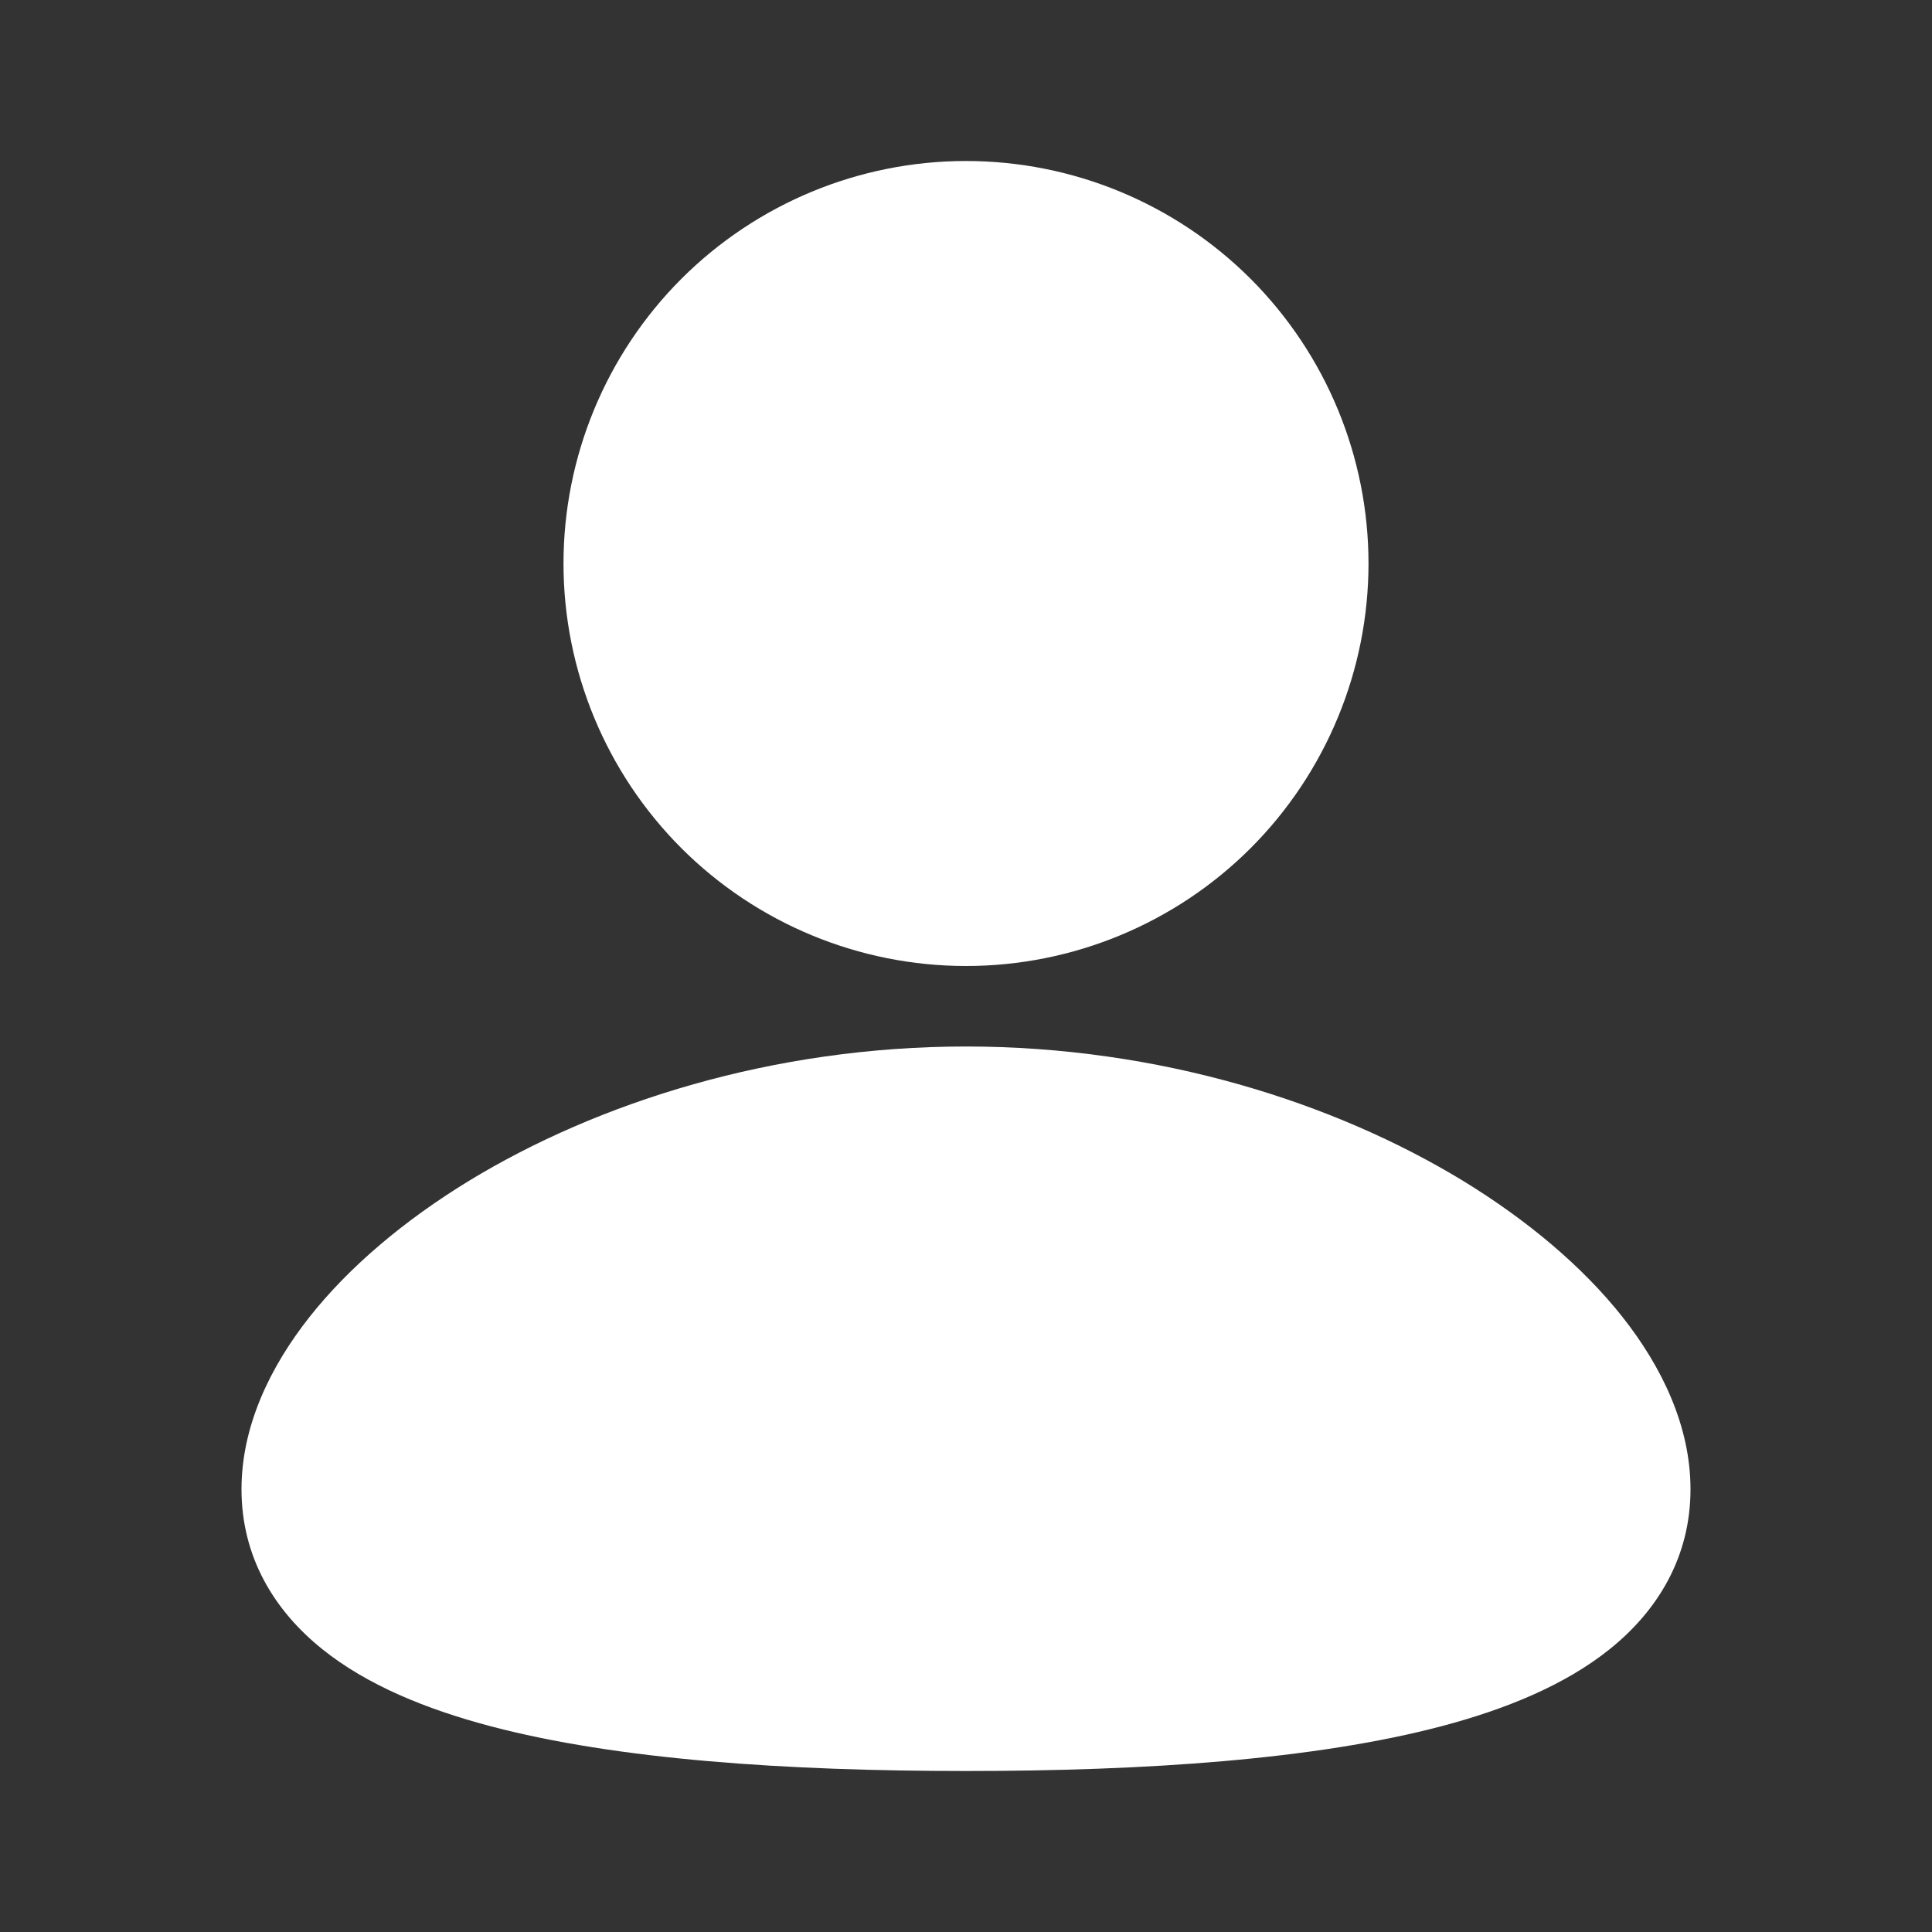 <svg width="24" height="24" viewBox="0 0 24 24" fill="none" xmlns="http://www.w3.org/2000/svg">
<rect x="0" y="0" width="24" height="24" fill="#333333" stroke="none"/>
<g clip-path="url(#clip0_55_980)">
<path d="M12 13C14.396 13 16.575 13.694 18.178 14.671C18.978 15.161 19.662 15.736 20.156 16.361C20.642 16.977 21 17.713 21 18.5C21 19.345 20.589 20.011 19.997 20.486C19.437 20.936 18.698 21.234 17.913 21.442C16.335 21.859 14.229 22 12 22C9.771 22 7.665 21.86 6.087 21.442C5.302 21.234 4.563 20.936 4.003 20.486C3.41 20.01 3 19.345 3 18.5C3 17.713 3.358 16.977 3.844 16.361C4.338 15.736 5.021 15.161 5.822 14.671C7.425 13.694 9.605 13 12 13ZM12 2C13.326 2 14.598 2.527 15.536 3.464C16.473 4.402 17 5.674 17 7C17 8.326 16.473 9.598 15.536 10.536C14.598 11.473 13.326 12 12 12C10.674 12 9.402 11.473 8.464 10.536C7.527 9.598 7 8.326 7 7C7 5.674 7.527 4.402 8.464 3.464C9.402 2.527 10.674 2 12 2Z" fill="white"/>
</g>
<defs>
<clipPath id="clip0_55_980">
<rect width="24" height="24" fill="white"/>
</clipPath>
</defs>
</svg>
